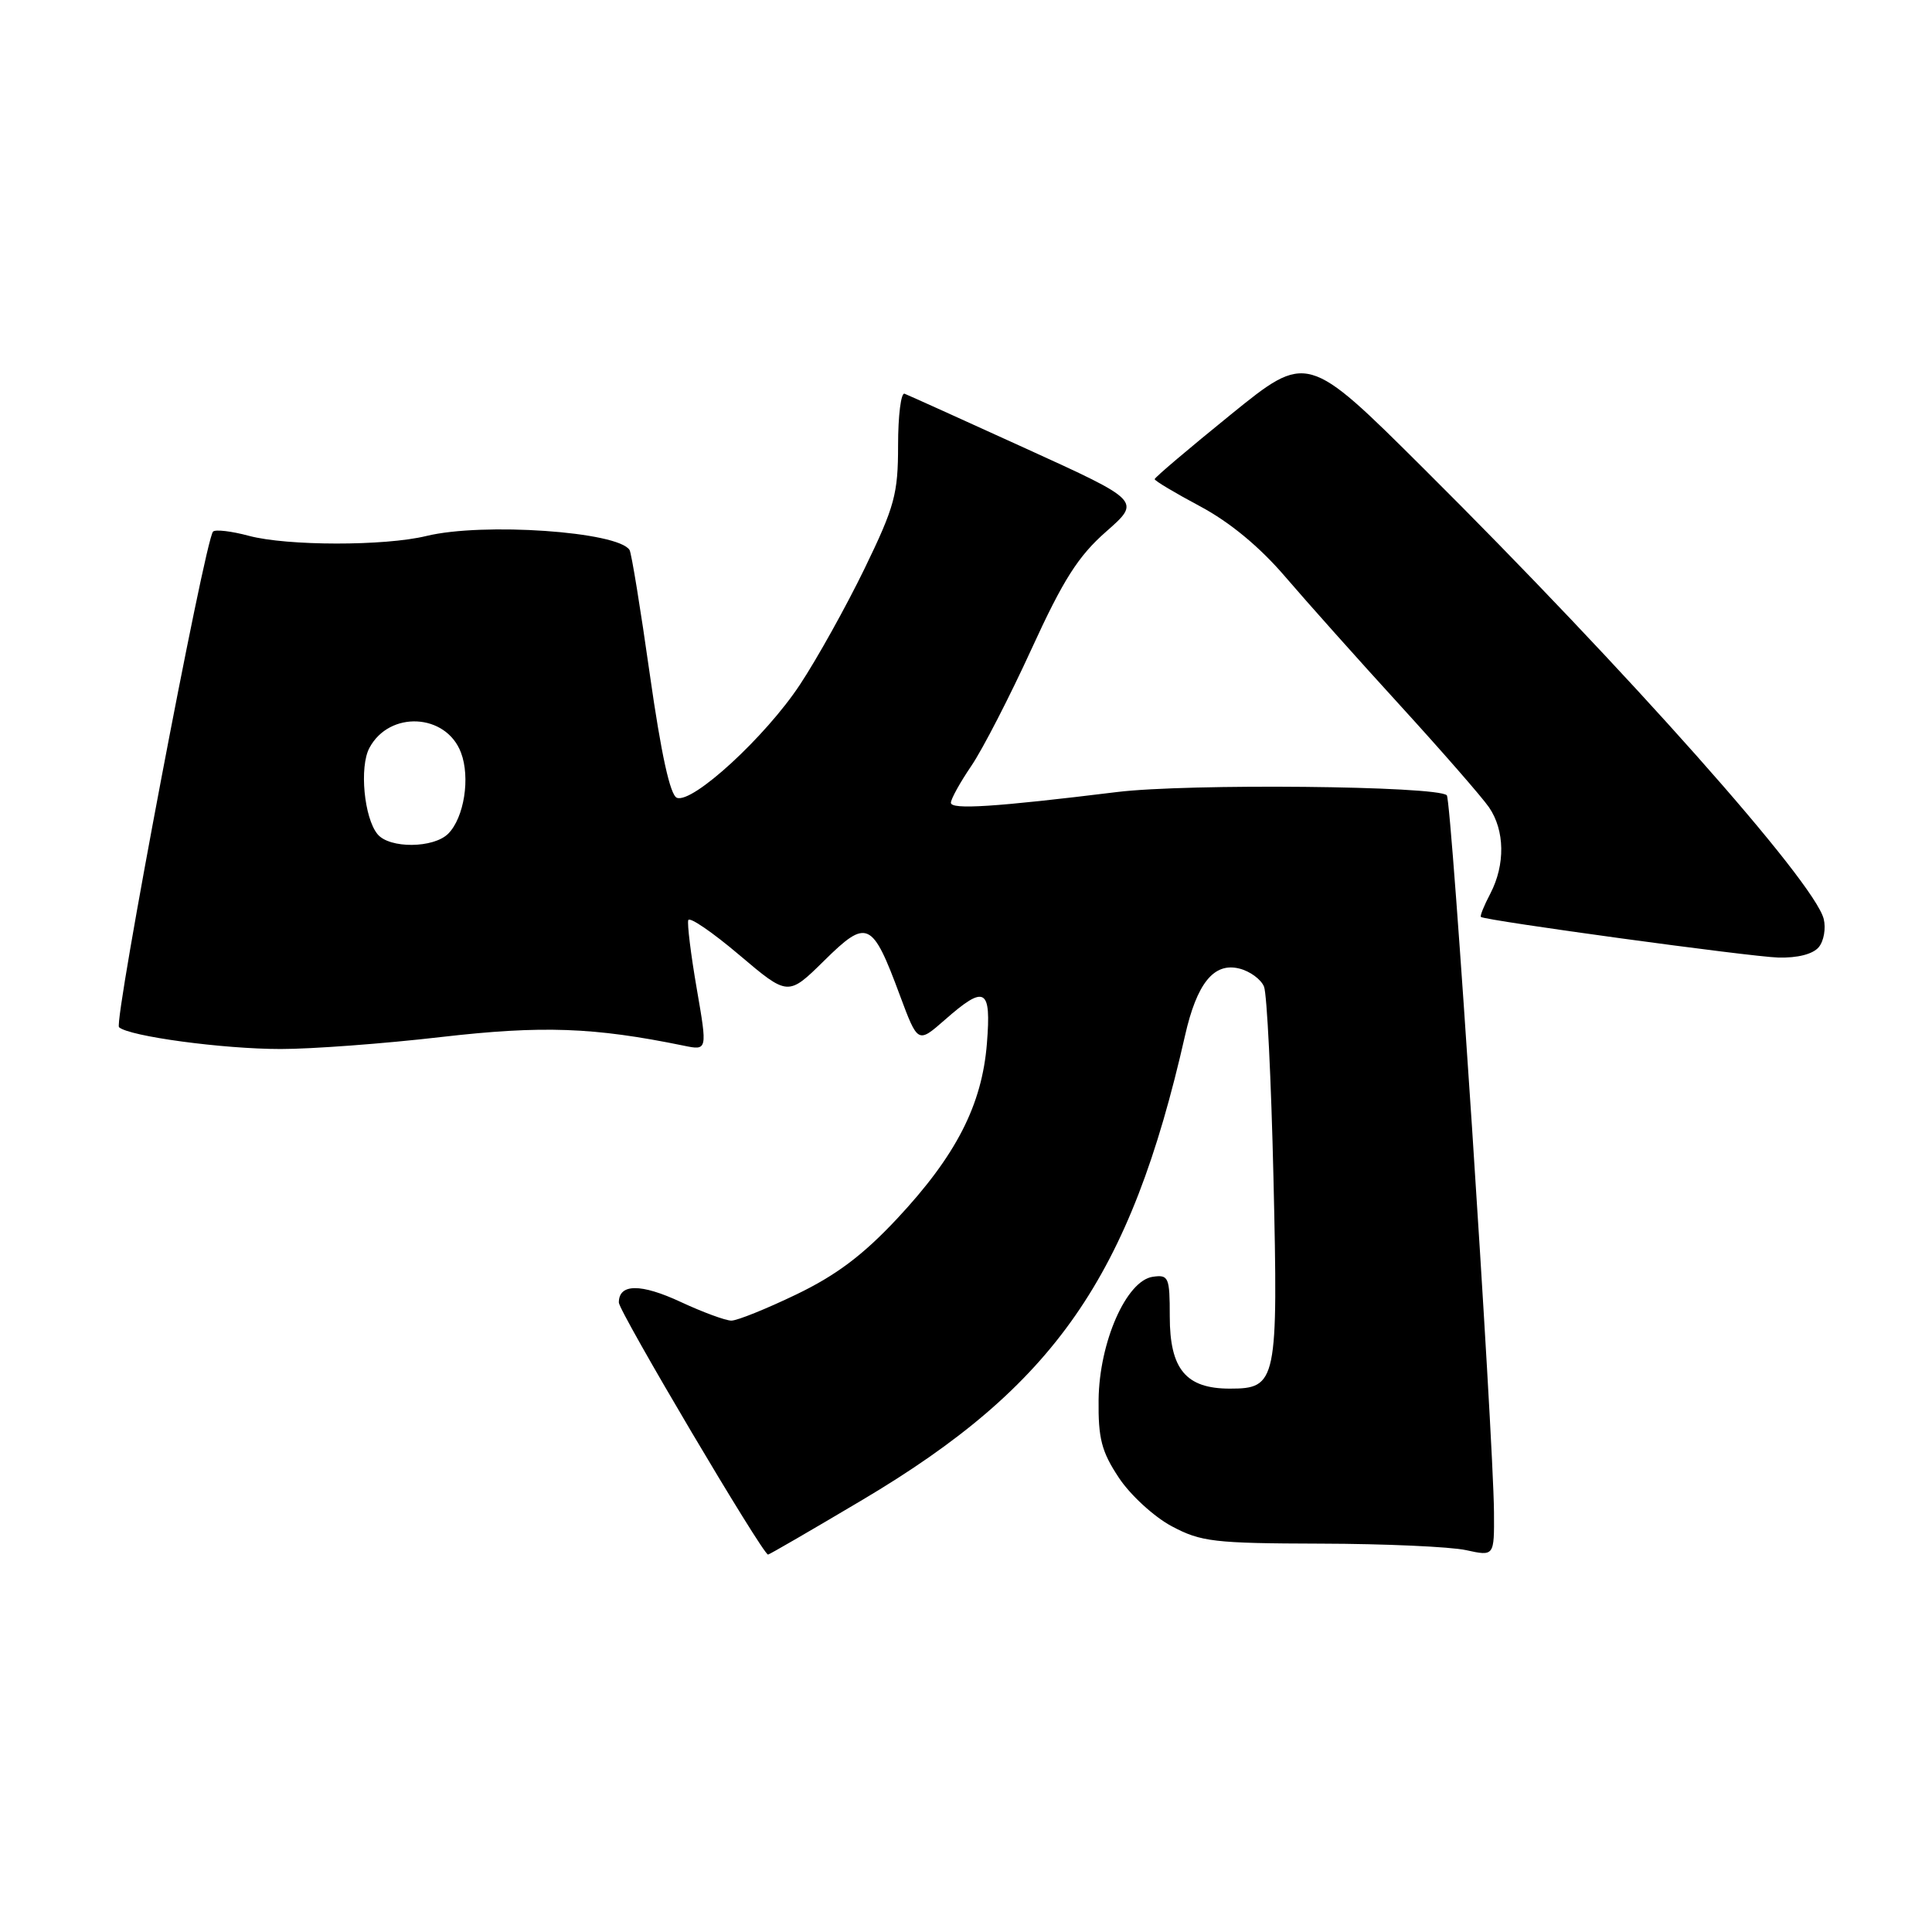 <?xml version="1.0" encoding="UTF-8" standalone="no"?>
<!DOCTYPE svg PUBLIC "-//W3C//DTD SVG 1.1//EN" "http://www.w3.org/Graphics/SVG/1.1/DTD/svg11.dtd" >
<svg xmlns="http://www.w3.org/2000/svg" xmlns:xlink="http://www.w3.org/1999/xlink" version="1.1" viewBox="0 0 256 256">
 <g >
 <path fill="currentColor"
d=" M 114.26 198.75 C 139.77 183.61 149.77 169.22 157.02 137.23 C 158.59 130.28 160.85 127.49 164.22 128.34 C 165.63 128.69 167.10 129.77 167.49 130.74 C 167.88 131.71 168.44 143.10 168.74 156.05 C 169.37 183.14 169.19 184.00 162.96 184.00 C 157.14 184.00 155.00 181.43 155.00 174.43 C 155.00 169.23 154.85 168.88 152.75 169.18 C 149.25 169.68 145.66 177.83 145.57 185.47 C 145.51 190.60 145.96 192.35 148.25 195.80 C 149.76 198.09 152.91 200.98 155.25 202.23 C 159.13 204.30 160.84 204.50 175.00 204.54 C 183.53 204.56 192.19 204.95 194.25 205.40 C 198.00 206.22 198.00 206.22 197.96 200.36 C 197.88 190.25 192.35 106.01 191.71 105.38 C 190.46 104.13 157.32 103.80 148.00 104.95 C 131.80 106.94 126.00 107.31 126.00 106.37 C 126.00 105.87 127.22 103.67 128.71 101.48 C 130.20 99.29 133.78 92.33 136.68 86.00 C 140.89 76.80 142.87 73.69 146.57 70.44 C 151.19 66.38 151.19 66.38 135.95 59.44 C 127.57 55.62 120.33 52.35 119.86 52.17 C 119.39 51.98 119.00 55.06 119.00 59.01 C 119.00 65.45 118.55 67.11 114.56 75.34 C 112.11 80.38 108.26 87.30 105.99 90.73 C 101.43 97.63 91.77 106.51 89.69 105.71 C 88.80 105.37 87.61 99.94 86.11 89.40 C 84.88 80.70 83.67 73.27 83.42 72.88 C 81.91 70.43 63.98 69.20 56.50 71.02 C 50.98 72.37 38.03 72.35 32.98 71.00 C 30.68 70.38 28.54 70.13 28.23 70.44 C 27.16 71.50 15.04 135.44 15.77 136.11 C 17.10 137.32 29.54 139.00 37.19 139.00 C 41.33 139.00 50.90 138.29 58.46 137.41 C 71.87 135.87 78.66 136.11 90.62 138.56 C 93.74 139.20 93.74 139.20 92.32 130.99 C 91.54 126.48 91.04 122.40 91.20 121.92 C 91.37 121.45 94.41 123.53 97.96 126.54 C 104.42 132.01 104.42 132.01 109.21 127.29 C 114.90 121.68 115.57 121.99 119.24 131.89 C 121.62 138.27 121.62 138.27 125.19 135.14 C 130.54 130.44 131.36 130.90 130.77 138.27 C 130.12 146.43 126.68 153.13 118.86 161.49 C 114.34 166.32 110.80 168.98 105.50 171.53 C 101.53 173.44 97.66 175.00 96.90 174.99 C 96.13 174.98 93.13 173.88 90.23 172.53 C 84.91 170.05 82.00 170.07 82.00 172.59 C 82.00 173.78 101.06 205.98 101.77 205.99 C 101.92 206.00 107.54 202.74 114.26 198.75 Z  M 240.99 125.51 C 241.67 124.70 241.96 123.01 241.65 121.76 C 240.38 116.79 215.65 88.95 188.68 62.12 C 173.21 46.73 173.21 46.73 163.10 54.92 C 157.55 59.42 153.00 63.27 153.00 63.49 C 153.00 63.71 155.72 65.33 159.04 67.10 C 162.95 69.19 166.91 72.46 170.29 76.41 C 173.16 79.76 180.02 87.45 185.55 93.50 C 191.07 99.55 196.36 105.61 197.30 106.97 C 199.40 110.03 199.47 114.57 197.48 118.40 C 196.64 119.99 196.08 121.39 196.23 121.50 C 196.89 121.99 231.94 126.78 235.63 126.88 C 238.18 126.95 240.22 126.43 240.99 125.51 Z  M 50.03 110.54 C 48.24 108.38 47.60 101.61 48.95 99.10 C 51.60 94.13 59.11 94.52 61.08 99.72 C 62.34 103.03 61.50 108.35 59.39 110.47 C 57.44 112.41 51.62 112.46 50.03 110.54 Z "/>
</g>
</svg>